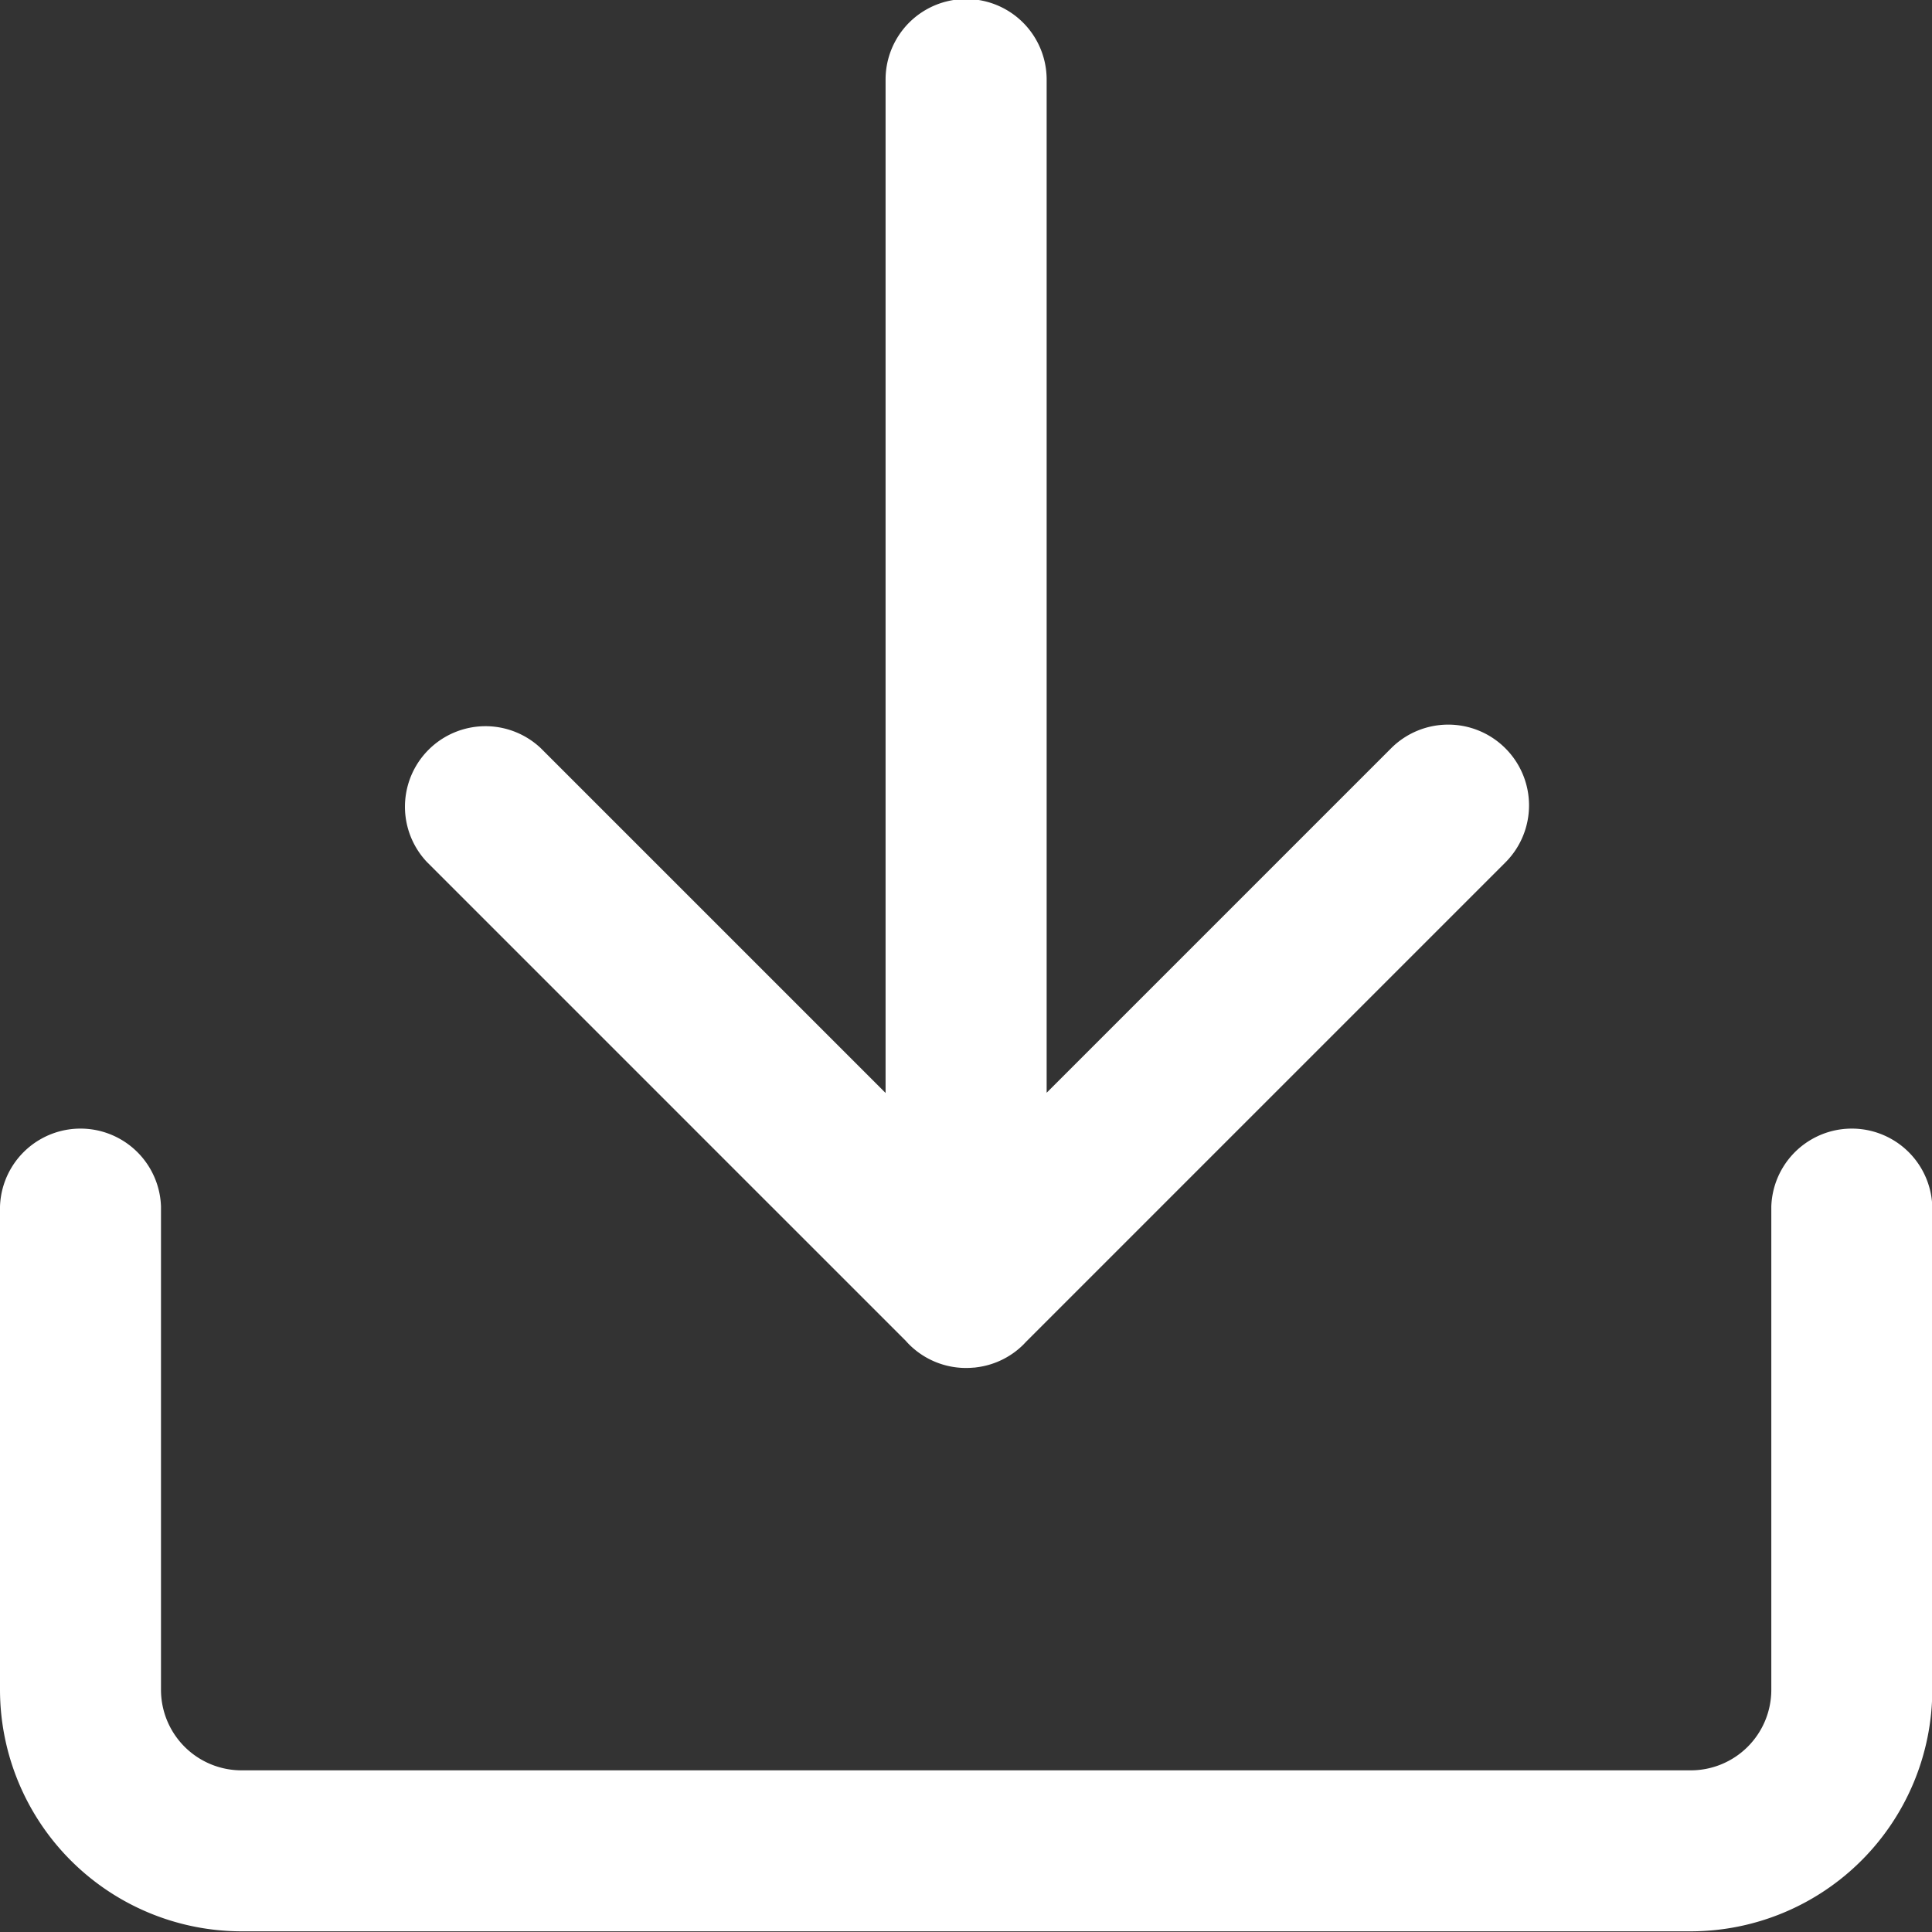 <?xml version="1.0" standalone="no"?><!DOCTYPE svg PUBLIC "-//W3C//DTD SVG 1.1//EN" "http://www.w3.org/Graphics/SVG/1.1/DTD/svg11.dtd"><svg t="1537178169411" class="icon" style="" viewBox="0 0 1024 1024" version="1.1" xmlns="http://www.w3.org/2000/svg" p-id="7927" xmlns:xlink="http://www.w3.org/1999/xlink" width="16" height="16"><rect x="0" y="0" width="1024" height="1024" fill="#333333" stroke="none"/><defs><style type="text/css"></style></defs><path d="M797.762 396.501a42.804 42.804 0 0 0-60.338 0L554.744 579.181V42.169a42.685 42.685 0 0 0-85.37 0v537.131L286.576 396.501a42.685 42.685 0 0 0-60.338 60.338l253.888 253.888a38.797 38.797 0 0 0 1.745 1.864 42.685 42.685 0 0 0 34.314 12.258h0.397l2.023-0.278a42.566 42.566 0 0 0 23.802-11.901l1.547-1.626 253.888-253.888a42.764 42.764 0 0 0-0.079-60.655z m98.381 627.142H128.015a128.174 128.174 0 0 1-128.015-128.015v-256.069a42.685 42.685 0 0 1 85.33 0v256.069a42.685 42.685 0 0 0 42.685 42.685h768.129a42.685 42.685 0 0 0 42.685-42.685v-256.069a42.685 42.685 0 0 1 85.33 0v256.069a128.174 128.174 0 0 1-128.015 128.015" fill="#ffffff" p-id="7928"></path></svg>